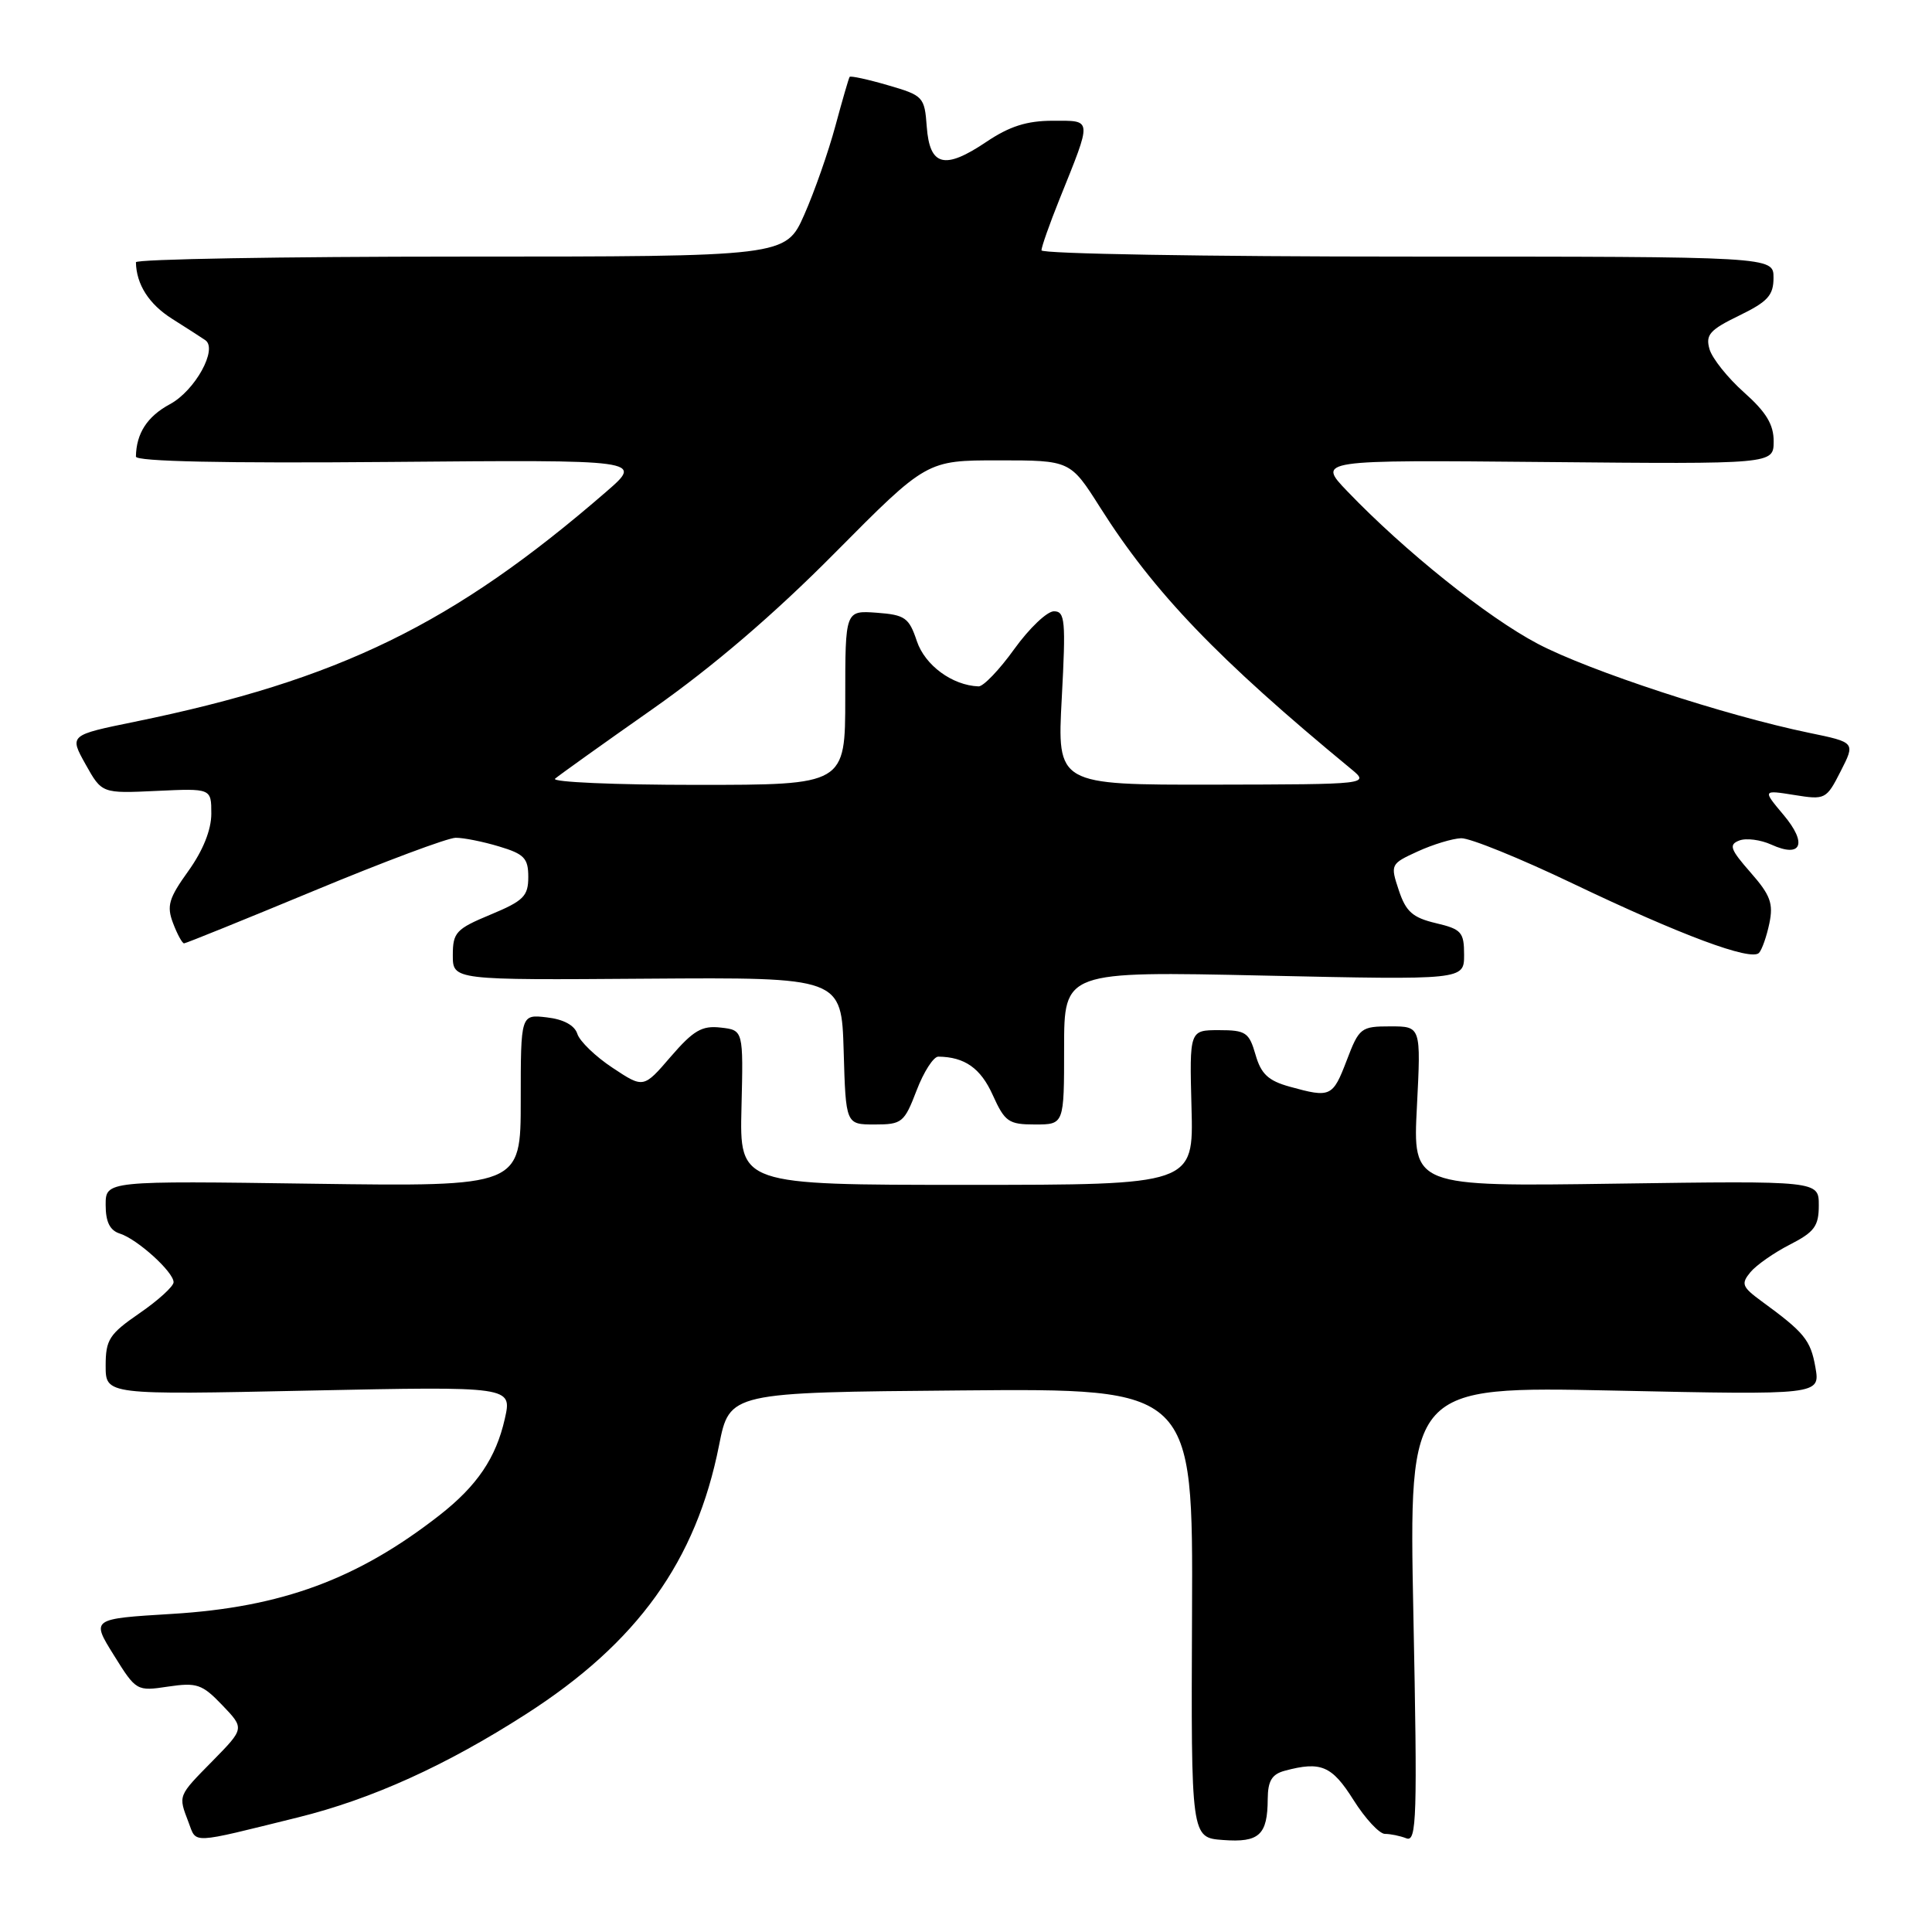 <?xml version="1.0" encoding="UTF-8" standalone="no"?>
<!DOCTYPE svg PUBLIC "-//W3C//DTD SVG 1.1//EN" "http://www.w3.org/Graphics/SVG/1.1/DTD/svg11.dtd" >
<svg xmlns="http://www.w3.org/2000/svg" xmlns:xlink="http://www.w3.org/1999/xlink" version="1.1" viewBox="0 0 256 256">
 <g >
 <path fill="currentColor"
d=" M 39.50 240.81 C 49.26 238.39 59.06 233.96 69.70 227.13 C 84.48 217.65 92.24 206.84 95.28 191.50 C 96.67 184.50 96.67 184.50 127.37 184.24 C 158.08 183.97 158.08 183.97 157.95 213.74 C 157.82 243.50 157.82 243.50 162.06 243.81 C 166.85 244.17 167.96 243.15 167.98 238.37 C 168.00 235.97 168.53 235.09 170.25 234.63 C 175.03 233.35 176.48 233.96 179.34 238.50 C 180.90 240.98 182.78 243.00 183.51 243.00 C 184.24 243.00 185.52 243.26 186.36 243.59 C 187.72 244.11 187.82 240.81 187.28 213.93 C 186.68 183.69 186.68 183.69 213.93 184.26 C 241.19 184.84 241.19 184.84 240.55 181.17 C 239.91 177.55 239.09 176.56 233.39 172.40 C 230.83 170.52 230.67 170.11 231.94 168.57 C 232.72 167.63 235.08 165.98 237.18 164.91 C 240.42 163.25 241.00 162.47 241.00 159.71 C 241.00 156.46 241.00 156.46 214.10 156.84 C 187.20 157.23 187.20 157.23 187.75 146.61 C 188.29 136.00 188.29 136.00 184.23 136.00 C 180.33 136.00 180.09 136.19 178.45 140.50 C 176.59 145.36 176.31 145.49 170.89 143.99 C 168.04 143.20 167.09 142.30 166.36 139.74 C 165.51 136.80 165.07 136.50 161.52 136.50 C 157.61 136.50 157.61 136.50 157.88 146.75 C 158.16 157.00 158.16 157.00 128.08 157.00 C 98.00 157.00 98.00 157.00 98.25 146.75 C 98.50 136.50 98.50 136.50 95.50 136.16 C 93.01 135.87 91.88 136.54 88.88 140.01 C 85.27 144.21 85.27 144.21 81.17 141.49 C 78.91 140.00 76.81 137.97 76.50 136.99 C 76.14 135.86 74.67 135.06 72.47 134.81 C 69.00 134.40 69.00 134.40 69.00 145.82 C 69.00 157.23 69.00 157.23 41.50 156.85 C 14.00 156.46 14.00 156.46 14.00 159.66 C 14.00 161.92 14.56 163.04 15.89 163.46 C 18.21 164.20 23.00 168.54 23.00 169.90 C 23.00 170.45 20.97 172.30 18.50 174.00 C 14.48 176.77 14.00 177.50 14.00 180.97 C 14.00 184.83 14.00 184.83 40.93 184.26 C 67.86 183.70 67.86 183.70 66.89 188.00 C 65.72 193.18 63.22 196.88 58.23 200.78 C 47.37 209.26 37.30 212.97 22.79 213.85 C 12.08 214.50 12.08 214.50 15.08 219.31 C 18.04 224.07 18.11 224.11 22.29 223.48 C 26.08 222.92 26.79 223.16 29.45 225.94 C 32.40 229.02 32.40 229.02 28.20 233.30 C 23.53 238.05 23.61 237.85 24.98 241.46 C 26.08 244.34 25.05 244.38 39.50 240.81 Z  M 121.45 144.50 C 122.39 142.03 123.69 140.01 124.33 140.01 C 127.83 140.05 129.94 141.54 131.54 145.09 C 133.15 148.65 133.64 149.00 137.15 149.00 C 141.00 149.00 141.00 149.00 141.00 138.85 C 141.00 128.69 141.00 128.69 167.50 129.27 C 194.00 129.85 194.00 129.85 194.00 126.52 C 194.00 123.51 193.65 123.12 190.25 122.32 C 187.18 121.59 186.29 120.80 185.35 117.97 C 184.21 114.55 184.25 114.47 187.85 112.82 C 189.86 111.90 192.45 111.11 193.61 111.07 C 194.77 111.03 201.42 113.73 208.40 117.07 C 222.71 123.91 232.04 127.39 233.08 126.26 C 233.47 125.84 234.09 124.08 234.45 122.35 C 235.00 119.72 234.59 118.60 231.96 115.61 C 229.26 112.53 229.04 111.92 230.47 111.37 C 231.38 111.02 233.29 111.27 234.72 111.92 C 238.72 113.74 239.52 111.77 236.33 107.98 C 233.55 104.67 233.55 104.67 237.75 105.34 C 241.85 106.00 242.00 105.93 243.90 102.19 C 245.85 98.37 245.85 98.37 239.70 97.10 C 228.59 94.80 210.62 88.91 203.77 85.31 C 197.08 81.79 186.13 73.03 178.52 65.09 C 174.54 60.94 174.54 60.94 204.77 61.22 C 235.00 61.50 235.00 61.50 235.02 58.50 C 235.03 56.26 234.04 54.62 231.10 52.00 C 228.94 50.08 226.88 47.50 226.52 46.27 C 225.97 44.36 226.55 43.71 230.44 41.82 C 234.24 39.97 235.00 39.14 235.00 36.80 C 235.00 34.00 235.00 34.00 186.50 34.00 C 159.82 34.00 138.00 33.63 138.00 33.17 C 138.00 32.72 139.07 29.68 140.38 26.42 C 144.75 15.55 144.79 16.00 139.50 16.00 C 136.07 16.00 133.77 16.73 130.68 18.81 C 125.15 22.53 123.19 22.02 122.80 16.79 C 122.51 12.83 122.34 12.65 117.64 11.29 C 114.97 10.51 112.69 10.02 112.58 10.19 C 112.46 10.36 111.61 13.29 110.69 16.70 C 109.77 20.11 107.92 25.40 106.57 28.45 C 104.11 34.00 104.11 34.00 61.06 34.00 C 37.37 34.00 18.01 34.34 18.01 34.75 C 18.07 37.69 19.73 40.30 22.80 42.24 C 24.76 43.48 26.74 44.75 27.20 45.07 C 28.90 46.23 25.85 51.77 22.51 53.56 C 19.51 55.18 18.06 57.42 18.01 60.50 C 18.00 61.15 29.67 61.40 51.60 61.21 C 85.21 60.92 85.21 60.92 80.36 65.13 C 60.08 82.71 44.95 90.09 17.84 95.64 C 9.18 97.41 9.18 97.41 11.34 101.28 C 13.50 105.14 13.50 105.14 20.75 104.80 C 28.00 104.46 28.00 104.46 28.00 107.82 C 28.00 109.96 26.90 112.70 24.96 115.41 C 22.36 119.03 22.06 120.03 22.93 122.32 C 23.49 123.80 24.15 125.00 24.39 125.00 C 24.63 125.00 32.40 121.85 41.66 118.01 C 50.92 114.16 59.35 111.01 60.38 111.01 C 61.42 111.00 64.01 111.52 66.13 112.16 C 69.47 113.16 70.00 113.72 70.00 116.21 C 70.00 118.75 69.37 119.37 65.00 121.19 C 60.43 123.09 60.00 123.55 60.00 126.57 C 60.00 129.87 60.00 129.87 85.75 129.68 C 111.50 129.50 111.50 129.50 111.79 139.25 C 112.07 149.00 112.07 149.00 115.90 149.00 C 119.52 149.00 119.82 148.75 121.45 144.50 Z  M 73.55 103.18 C 74.07 102.73 79.90 98.56 86.50 93.93 C 94.47 88.33 102.58 81.39 110.64 73.25 C 122.79 61.00 122.79 61.00 132.30 61.00 C 141.82 61.00 141.82 61.00 145.78 67.25 C 152.91 78.52 161.41 87.37 179.00 101.87 C 181.50 103.93 181.50 103.93 160.79 103.97 C 140.07 104.00 140.07 104.00 140.69 92.50 C 141.24 82.22 141.13 81.00 139.65 81.00 C 138.74 81.00 136.38 83.25 134.40 86.00 C 132.43 88.75 130.29 90.98 129.66 90.95 C 126.18 90.82 122.57 88.16 121.49 84.96 C 120.45 81.84 119.92 81.47 116.17 81.19 C 112.00 80.89 112.00 80.89 112.00 92.44 C 112.00 104.00 112.00 104.00 92.30 104.00 C 81.47 104.00 73.03 103.63 73.55 103.18 Z "/>
</g>
</svg>